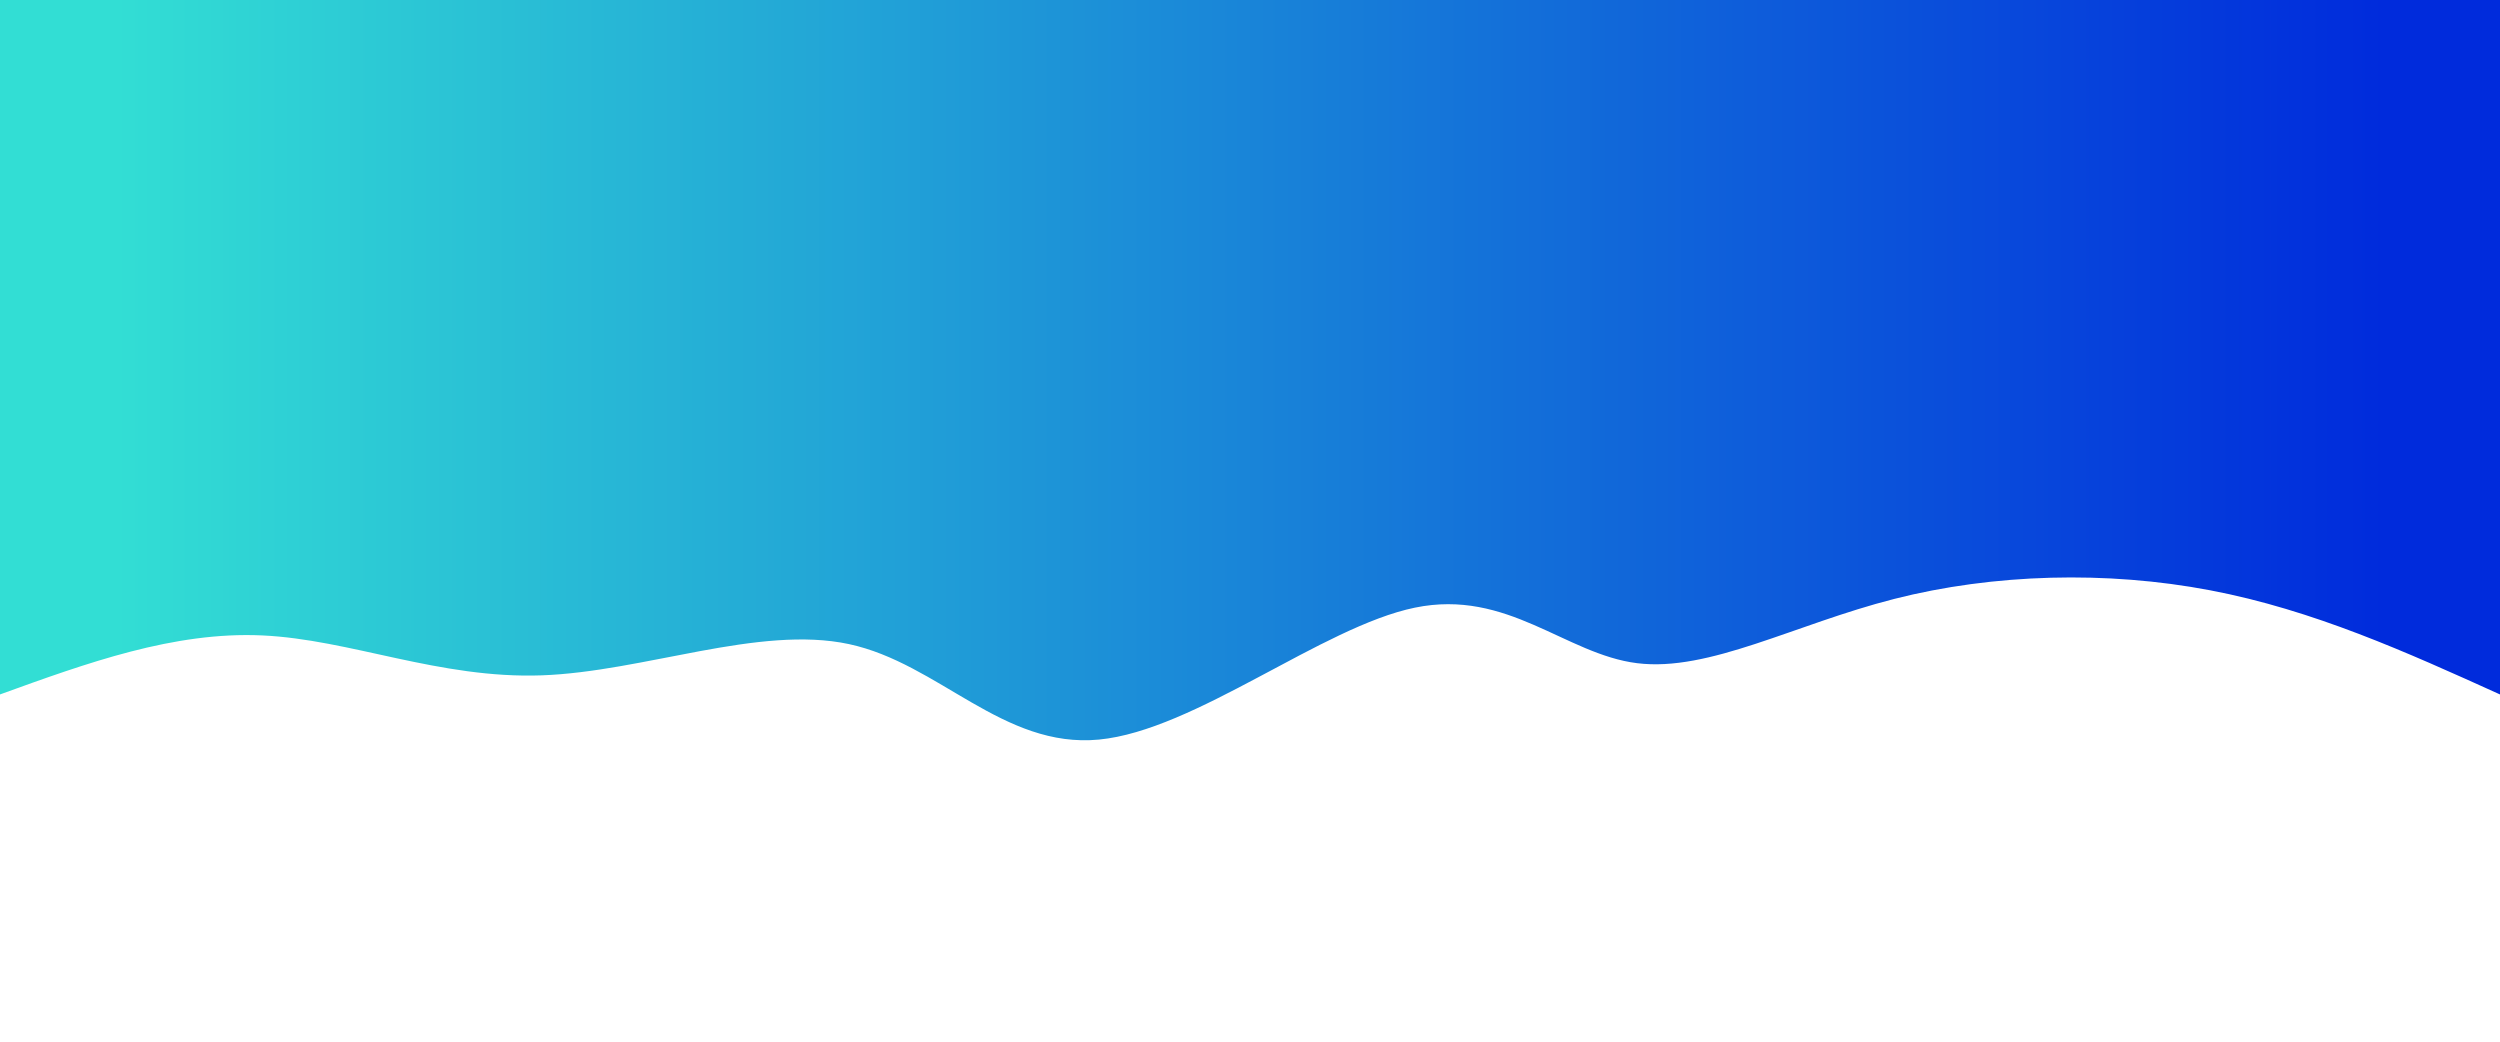 <svg height="100%" width="100%" id="svg" viewBox="0 0 1440 600" xmlns="http://www.w3.org/2000/svg" class="transition duration-300 ease-in-out delay-150"><defs><linearGradient id="gradient"><stop offset="5%" stop-color="#002bdc88"></stop><stop offset="95%" stop-color="#32ded488"></stop></linearGradient></defs><path d="M 0,600 C 0,600 0,200 0,200 C 53.756,224.341 107.513,248.681 167,260 C 226.487,271.319 291.706,269.616 349,255 C 406.294,240.384 455.663,212.855 497,218 C 538.337,223.145 571.642,260.966 625,250 C 678.358,239.034 751.77,179.283 807,174 C 862.23,168.717 899.278,217.904 951,229 C 1002.722,240.096 1069.117,213.103 1128,211 C 1186.883,208.897 1238.252,231.685 1289,234 C 1339.748,236.315 1389.874,218.158 1440,200 C 1440,200 1440,600 1440,600 Z" stroke="none" stroke-width="0" fill="url(#gradient)" class="transition-all duration-300 ease-in-out delay-150" transform="rotate(-180 720 300)"></path><defs><linearGradient id="gradient"><stop offset="5%" stop-color="#002bdcff"></stop><stop offset="95%" stop-color="#32ded4ff"></stop></linearGradient></defs><path d="M 0,600 C 0,600 0,400 0,400 C 65.023,367.622 130.045,335.244 179,353 C 227.955,370.756 260.842,438.645 314,447 C 367.158,455.355 440.588,404.176 504,380 C 567.412,355.824 620.806,358.652 660,371 C 699.194,383.348 724.187,405.218 773,402 C 821.813,398.782 894.445,370.478 959,345 C 1023.555,319.522 1080.034,296.871 1130,326 C 1179.966,355.129 1223.419,436.037 1274,457 C 1324.581,477.963 1382.291,438.982 1440,400 C 1440,400 1440,600 1440,600 Z" stroke="none" stroke-width="0" fill="url(#gradient)" class="transition-all duration-300 ease-in-out delay-150" transform="rotate(-180 720 300)"></path></svg>